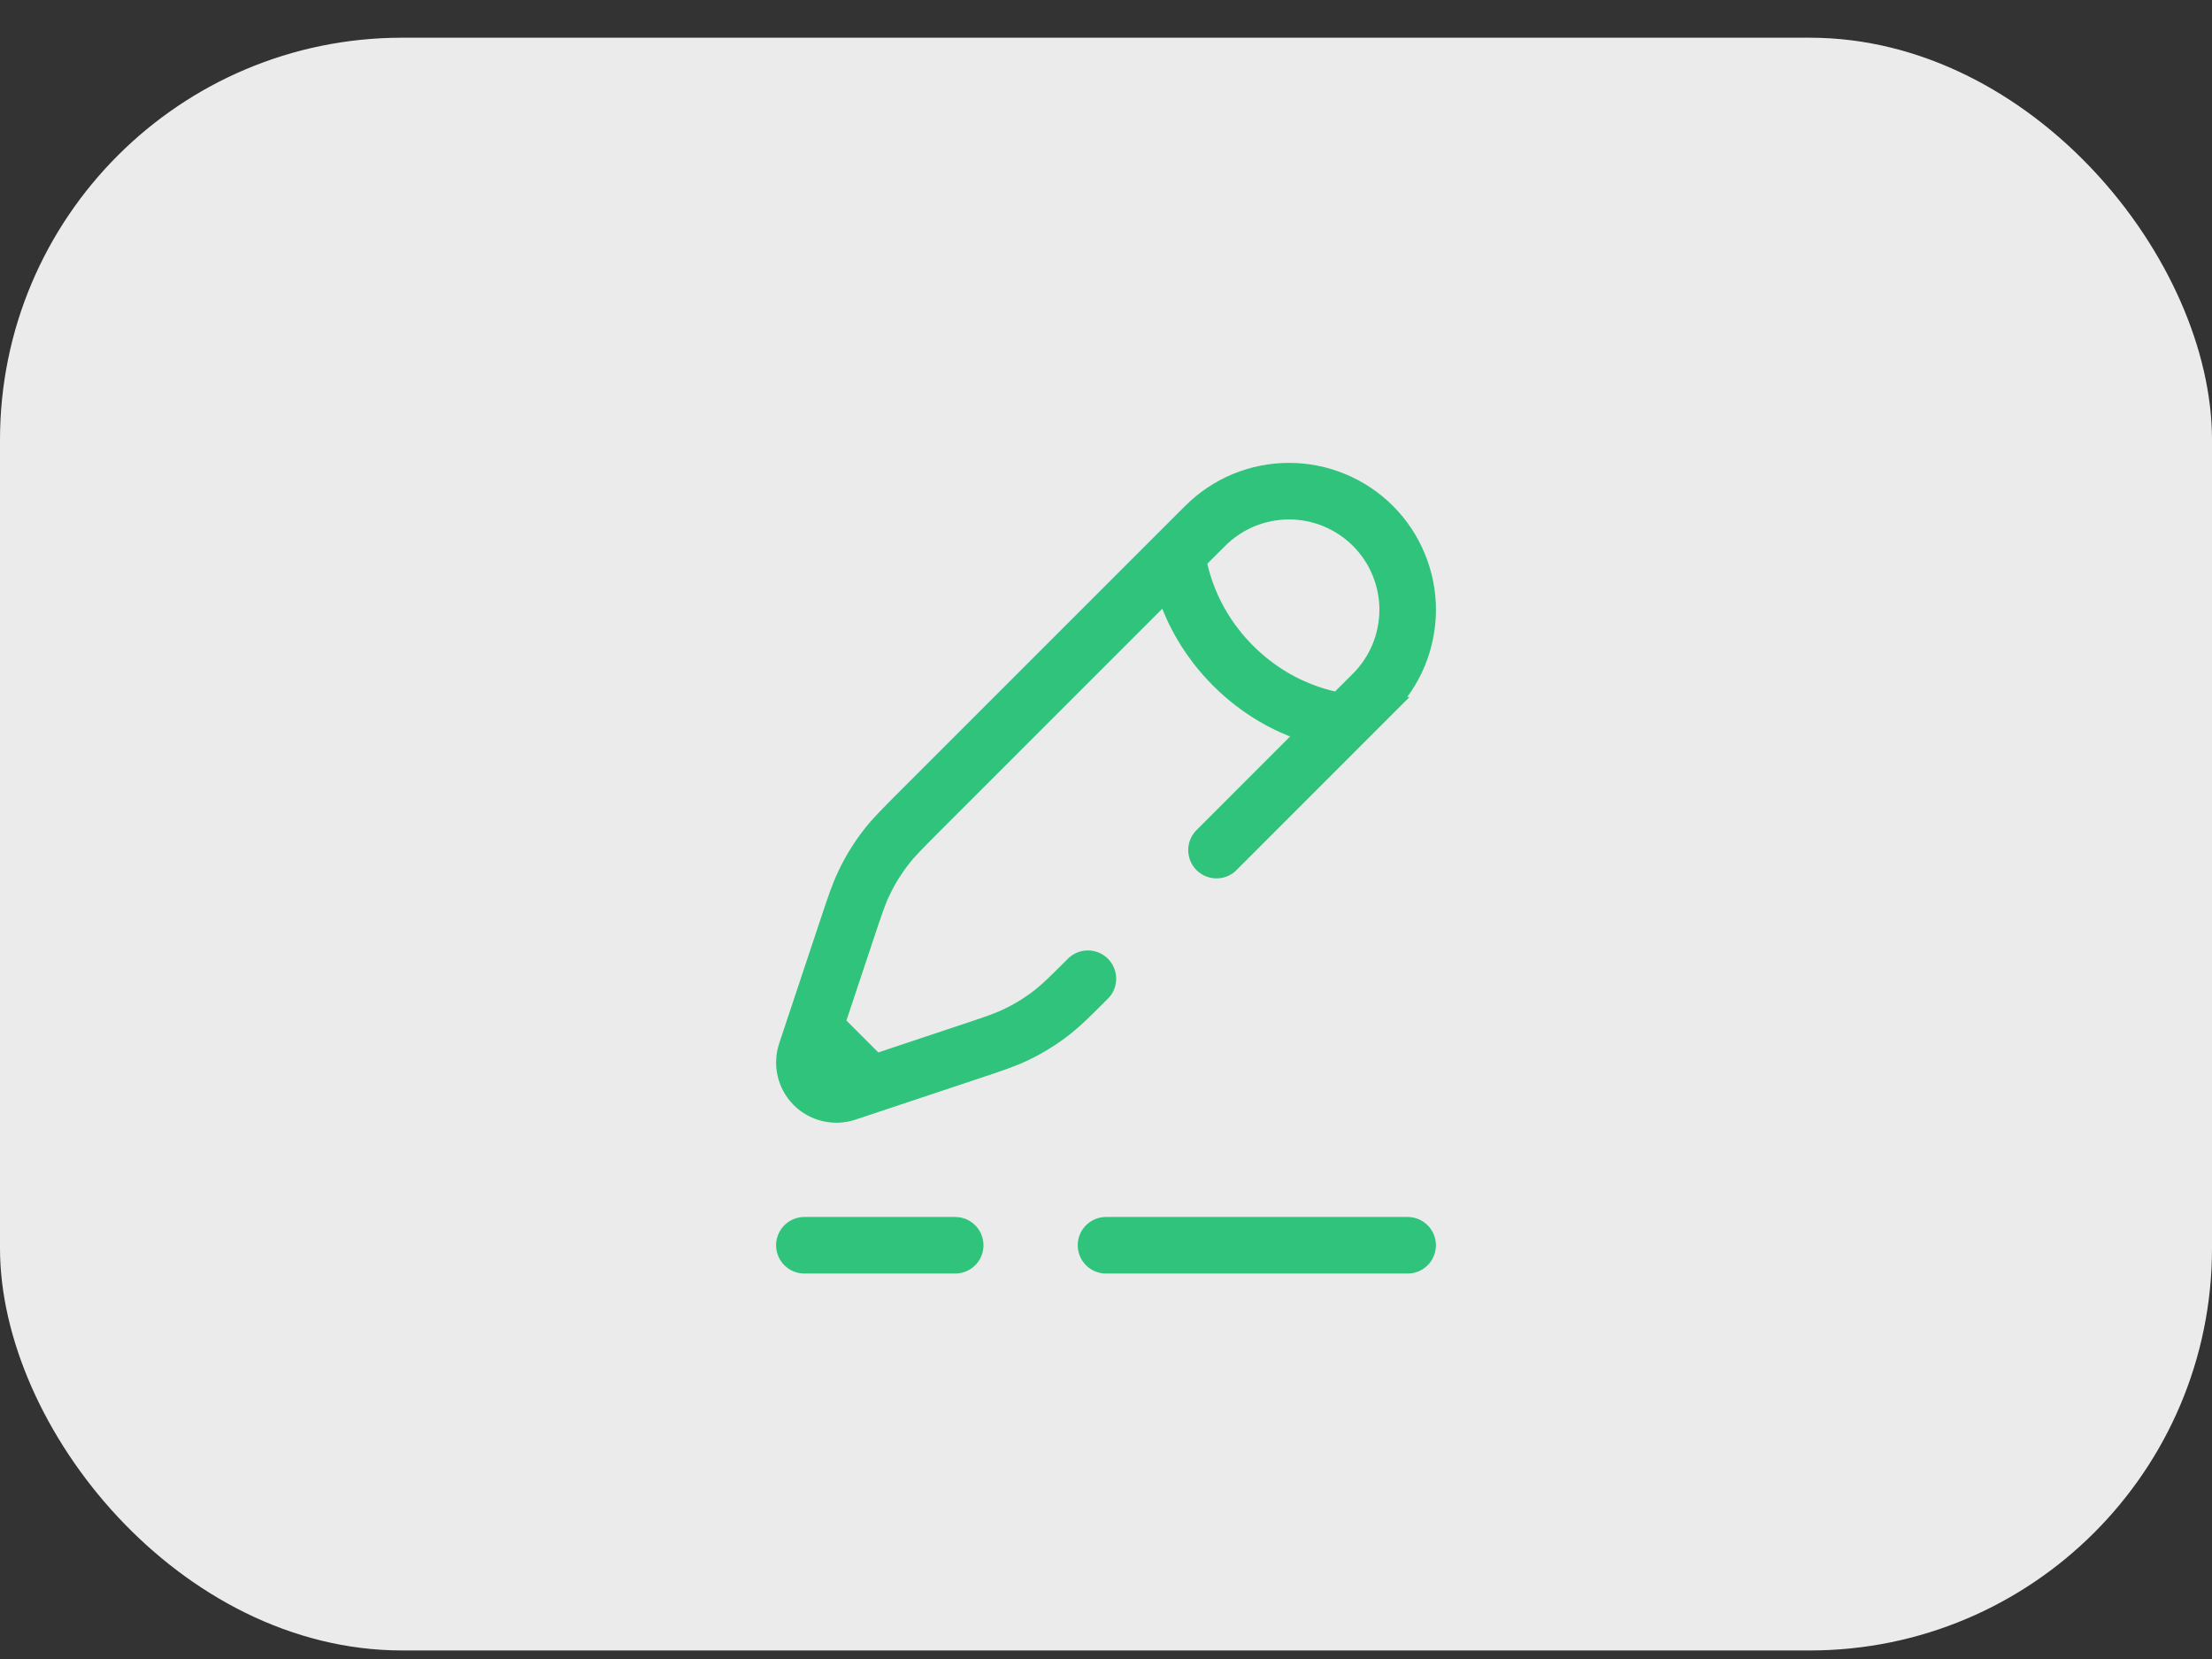 <svg width="44" height="33" viewBox="0 0 44 33" fill="none" xmlns="http://www.w3.org/2000/svg">
<rect x="0" y="0" width="44" height="33" fill="#333333" stroke="none"/>
<rect y="0.75" width="44" height="32.08" rx="8" fill="#EBEBEB"/>
<path d="M16 24.77H19M28 24.77H22M26.753 14.353L27.309 13.798C27.528 13.579 27.702 13.319 27.821 13.033C27.939 12.746 28 12.44 28.001 12.13C28.001 11.82 27.94 11.513 27.821 11.227C27.703 10.94 27.529 10.68 27.31 10.461C27.09 10.242 26.83 10.068 26.544 9.95C26.258 9.831 25.951 9.77 25.641 9.77C25.331 9.77 25.024 9.831 24.738 9.949C24.452 10.068 24.192 10.242 23.973 10.461L23.416 11.017C23.416 11.017 23.486 12.199 24.528 13.242C25.571 14.284 26.753 14.354 26.753 14.354L24.198 16.91M23.416 11.017L18.303 16.13C17.957 16.477 17.784 16.649 17.635 16.84C17.459 17.065 17.308 17.309 17.186 17.567C17.081 17.785 17.004 18.018 16.849 18.482L16.193 20.451L16.033 20.933C15.996 21.045 15.99 21.165 16.017 21.28C16.044 21.395 16.103 21.501 16.186 21.584C16.27 21.668 16.375 21.726 16.49 21.753C16.605 21.781 16.726 21.775 16.838 21.738L17.319 21.578M21.64 19.468C21.294 19.814 21.121 19.986 20.93 20.136C20.704 20.312 20.462 20.462 20.203 20.585C19.985 20.689 19.752 20.767 19.288 20.921L17.319 21.578M17.319 21.578L16.194 20.452" stroke="#30C37C" stroke-width="1.125" stroke-linecap="round"/>
</svg>
